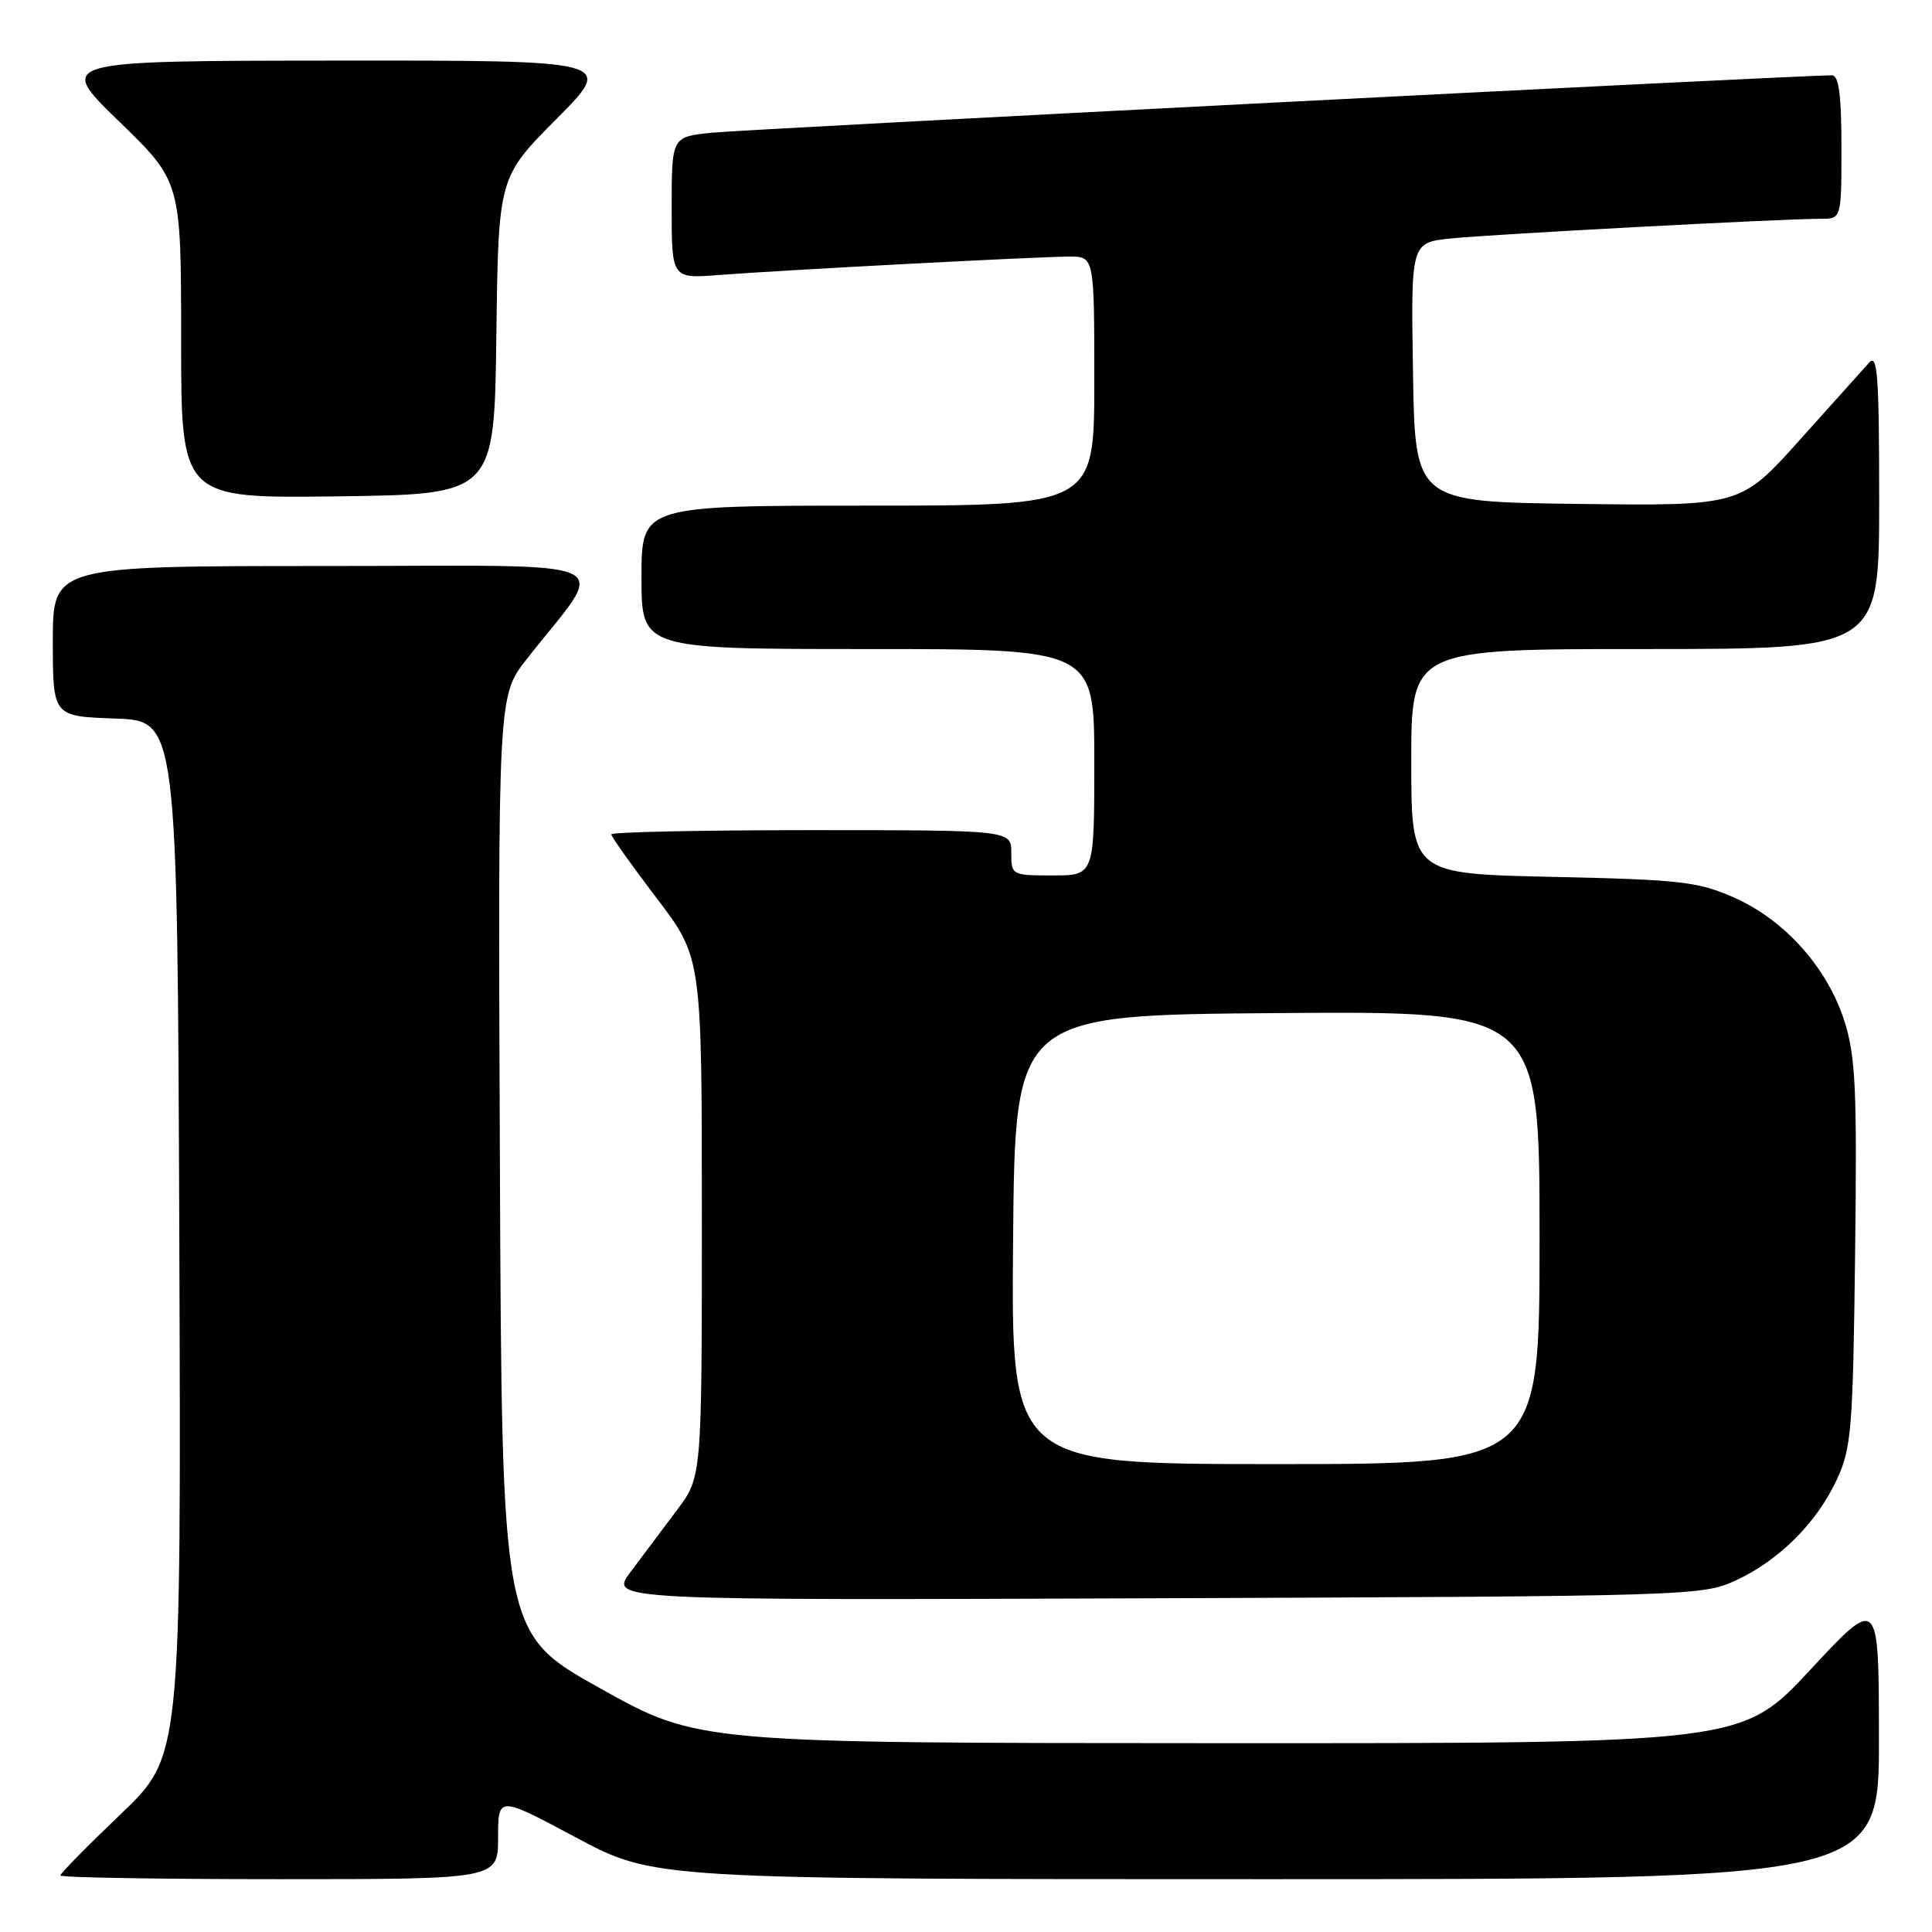 <?xml version="1.0" encoding="UTF-8" standalone="no"?>
<!DOCTYPE svg PUBLIC "-//W3C//DTD SVG 1.1//EN" "http://www.w3.org/Graphics/SVG/1.1/DTD/svg11.dtd" >
<svg xmlns="http://www.w3.org/2000/svg" xmlns:xlink="http://www.w3.org/1999/xlink" version="1.1" viewBox="0 0 256 256">
 <g >
 <path fill="currentColor"
d=" M 66.00 243.48 C 66.00 237.96 66.00 237.96 76.33 243.48 C 86.67 249.00 86.67 249.00 167.83 249.00 C 249.00 249.00 249.00 249.00 248.97 230.25 C 248.95 211.50 248.95 211.50 239.88 221.25 C 230.81 231.00 230.81 231.00 161.65 230.98 C 92.50 230.96 92.50 230.96 79.50 223.70 C 66.50 216.44 66.50 216.44 66.24 154.32 C 65.98 92.20 65.98 92.20 69.78 87.35 C 80.58 73.57 83.68 75.00 43.12 75.00 C 7.00 75.00 7.00 75.00 7.00 84.96 C 7.00 94.92 7.00 94.92 15.25 95.21 C 23.50 95.50 23.50 95.50 23.76 164.11 C 24.01 232.72 24.01 232.72 16.01 240.37 C 11.60 244.58 8.00 248.24 8.00 248.51 C 8.00 248.78 21.05 249.00 37.00 249.00 C 66.00 249.00 66.00 249.00 66.00 243.48 Z  M 230.01 209.41 C 235.76 206.75 240.75 201.76 243.41 196.01 C 245.32 191.88 245.53 189.37 245.81 166.15 C 246.08 144.45 245.88 140.03 244.42 135.38 C 242.19 128.29 236.52 121.92 229.79 118.94 C 225.00 116.82 222.72 116.56 205.75 116.19 C 187.00 115.78 187.00 115.78 187.00 100.89 C 187.00 86.00 187.00 86.00 218.00 86.00 C 249.00 86.00 249.00 86.00 249.00 66.29 C 249.00 49.85 248.78 46.82 247.68 48.04 C 246.95 48.84 242.82 53.45 238.50 58.27 C 230.64 67.04 230.64 67.04 209.07 66.77 C 187.50 66.50 187.50 66.50 187.23 49.32 C 186.95 32.15 186.95 32.15 192.23 31.60 C 197.64 31.04 236.31 28.98 241.25 28.99 C 244.00 29.00 244.00 29.00 244.00 19.50 C 244.00 12.58 243.66 10.00 242.75 9.98 C 239.10 9.93 98.69 17.13 94.25 17.59 C 89.00 18.14 89.00 18.14 89.00 27.53 C 89.00 36.92 89.00 36.92 95.25 36.44 C 104.01 35.77 137.67 34.00 141.68 34.00 C 145.00 34.00 145.00 34.00 145.00 50.50 C 145.00 67.00 145.00 67.00 115.00 67.00 C 85.00 67.00 85.00 67.00 85.00 76.50 C 85.00 86.00 85.00 86.00 115.00 86.00 C 145.00 86.00 145.00 86.00 145.00 101.00 C 145.00 116.00 145.00 116.00 139.50 116.00 C 134.06 116.00 134.00 115.97 134.00 113.00 C 134.00 110.00 134.00 110.00 107.50 110.00 C 92.92 110.00 81.00 110.25 81.00 110.56 C 81.00 110.87 83.70 114.66 87.00 119.00 C 93.00 126.88 93.00 126.88 93.00 161.30 C 93.00 195.71 93.00 195.71 89.69 200.11 C 87.87 202.52 85.11 206.20 83.56 208.28 C 80.72 212.05 80.72 212.05 153.11 211.78 C 224.11 211.51 225.59 211.46 230.01 209.41 Z  M 65.77 44.50 C 66.04 23.50 66.04 23.50 73.75 15.75 C 81.45 8.00 81.45 8.00 44.48 8.03 C 7.50 8.06 7.50 8.06 15.75 16.06 C 24.00 24.06 24.00 24.06 24.00 45.05 C 24.00 66.04 24.00 66.04 44.75 65.77 C 65.50 65.50 65.50 65.50 65.77 44.50 Z  M 134.24 164.25 C 134.50 134.50 134.50 134.50 169.25 134.24 C 204.00 133.97 204.00 133.97 204.00 163.99 C 204.00 194.00 204.00 194.00 168.99 194.00 C 133.97 194.00 133.97 194.00 134.24 164.25 Z "/>
</g>
</svg>